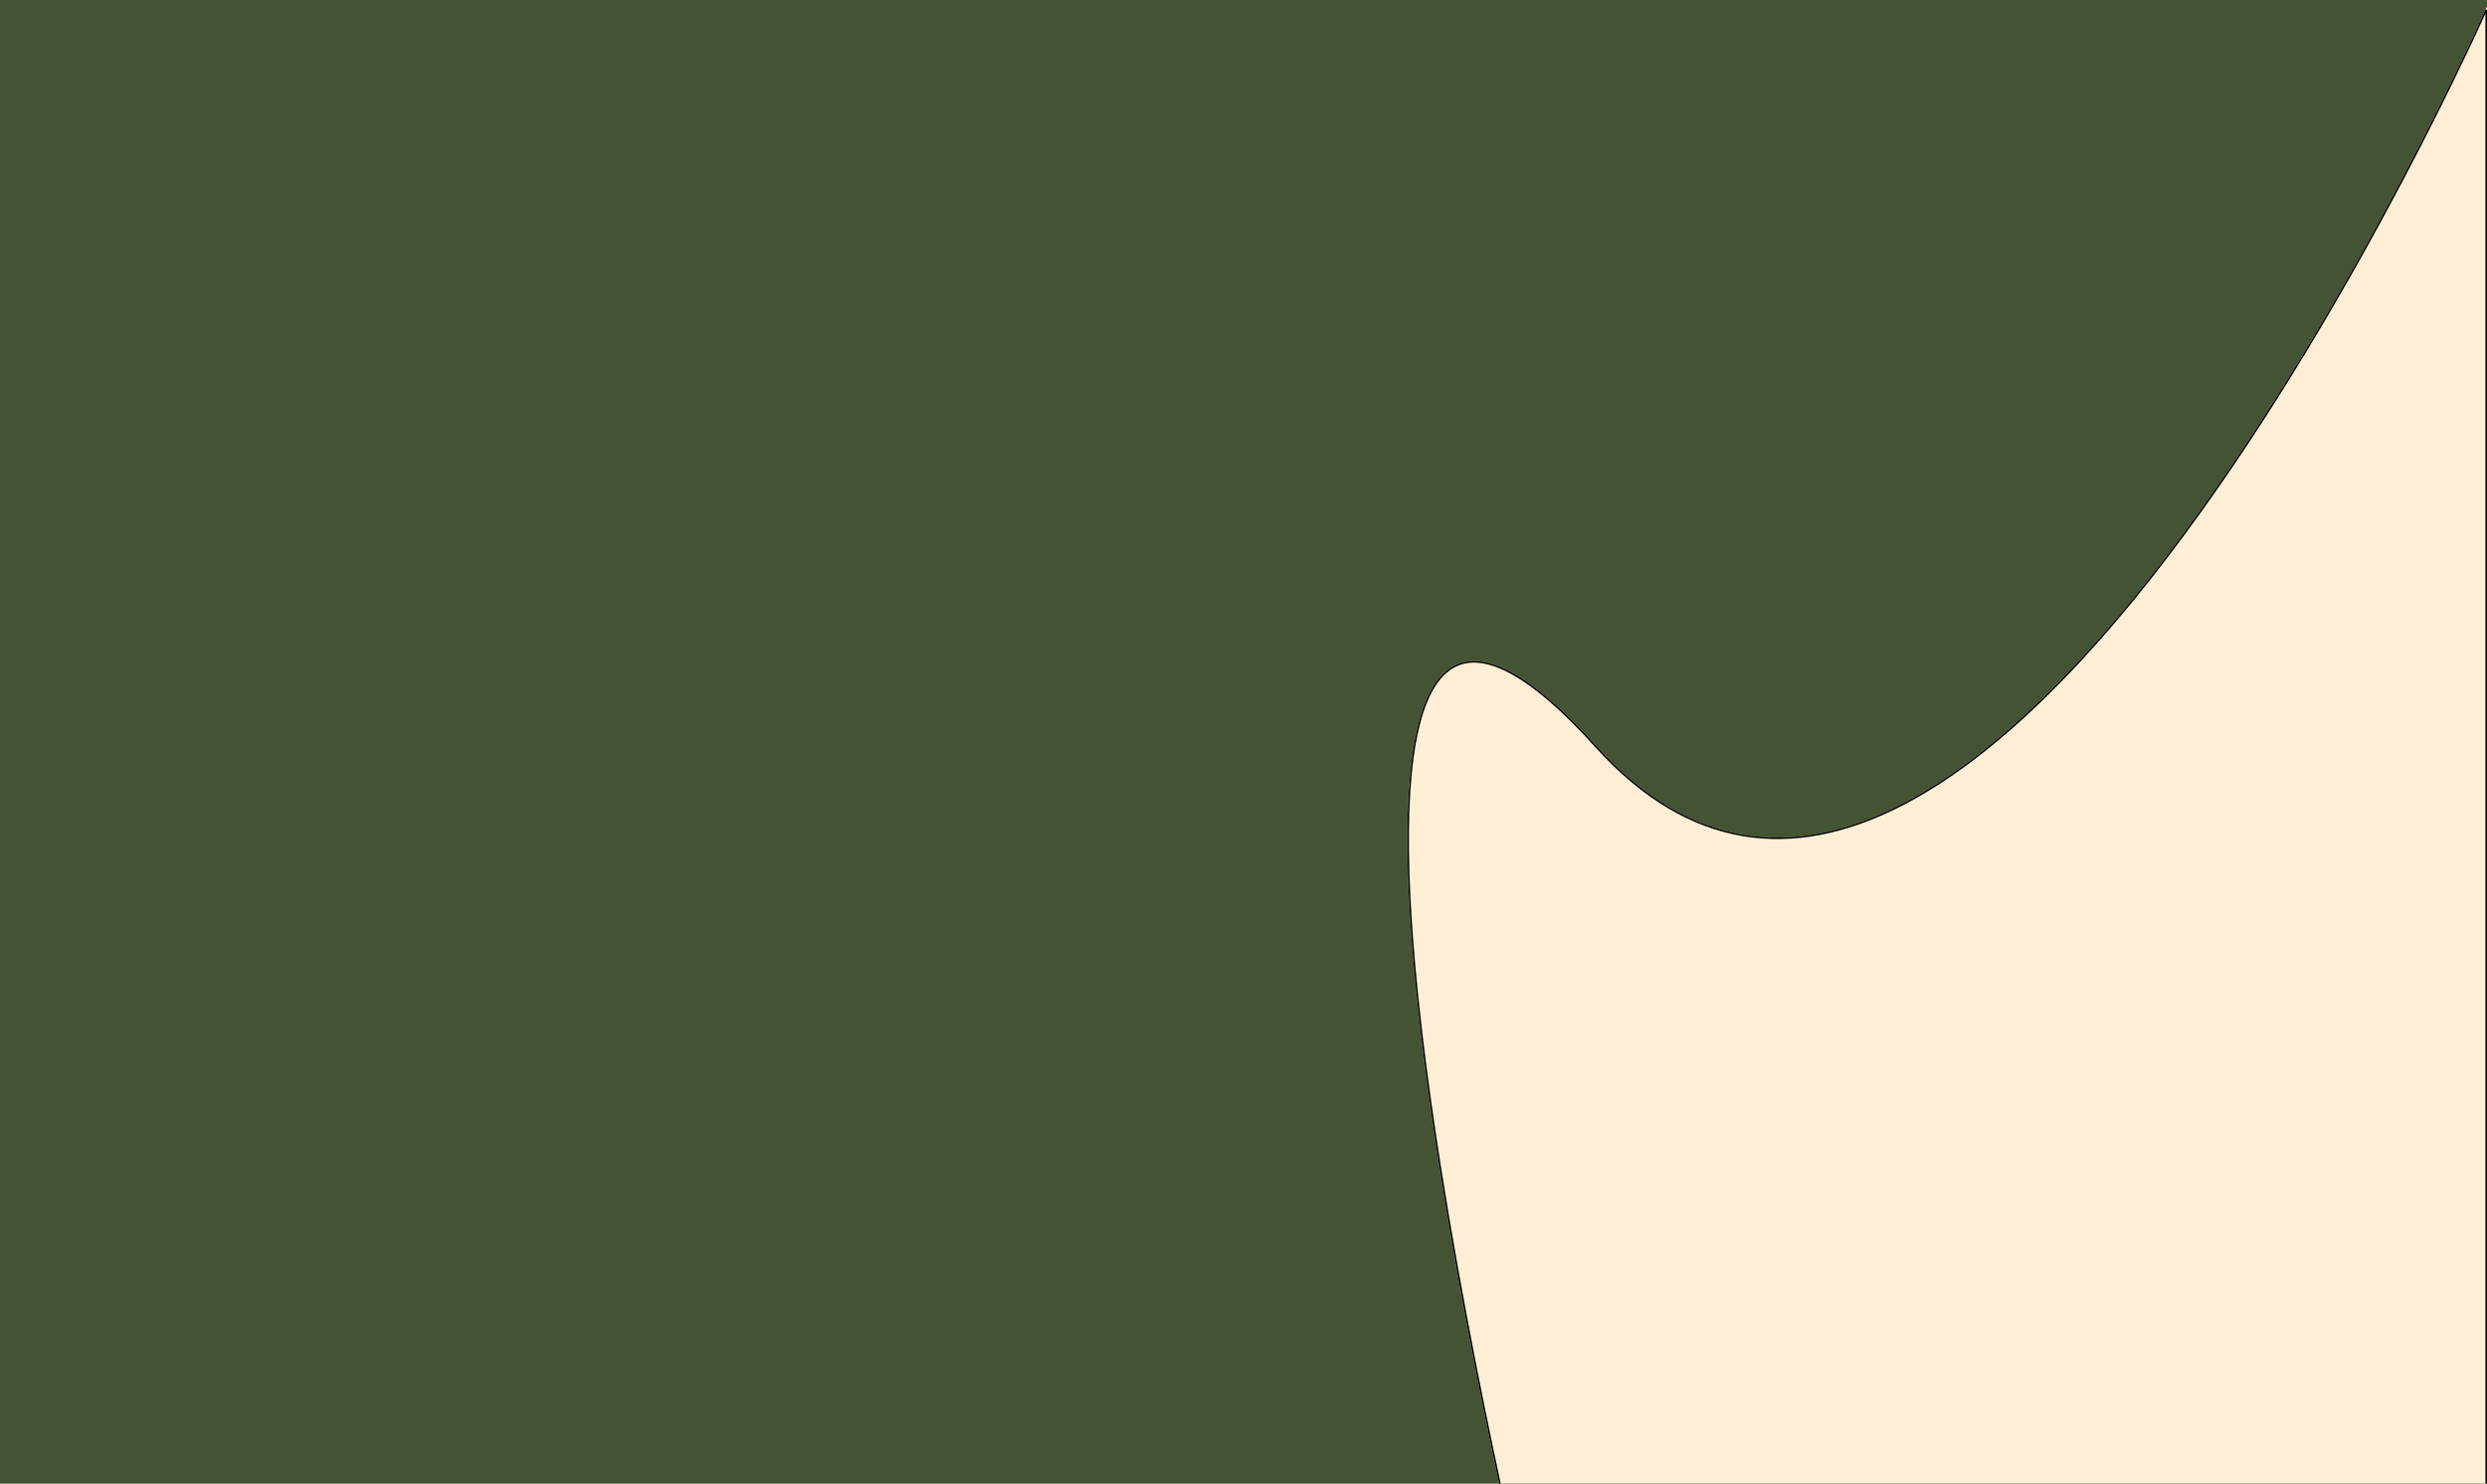 <svg width="1681" height="1003" viewBox="0 0 1681 1003" fill="none" xmlns="http://www.w3.org/2000/svg">
<g clip-path="url(#clip0_66_33)">
<rect width="1681" height="1003" fill="#435334"/>
<g filter="url(#filter0_d_66_33)">
<path d="M1681 0V1075.84H1030.66C1030.66 1075.84 823.165 216.429 1078.99 500.097C1334.82 783.766 1681 0 1681 0Z" fill="#FFEED6"/>
<path d="M1677.53 8.952C1678.82 6.12 1679.81 3.938 1680.47 2.463V1075.31H1031.08L1031.02 1075.1C1030.93 1074.68 1030.78 1074.07 1030.59 1073.26C1030.2 1071.64 1029.64 1069.25 1028.91 1066.14C1027.45 1059.91 1025.35 1050.82 1022.76 1039.35C1017.59 1016.41 1010.48 983.949 1002.75 945.885C987.299 869.753 969.36 771.209 959.414 681.535C954.441 636.697 951.468 594.088 951.801 557.612C952.135 521.12 955.778 490.826 964 470.582C968.11 460.464 973.345 452.905 979.836 448.322C986.311 443.752 994.085 442.108 1003.36 443.908C1012.66 445.712 1023.48 450.975 1035.98 460.238C1048.47 469.499 1062.63 482.736 1078.6 500.449C1110.64 535.976 1144.13 554.83 1178.22 560.571C1212.31 566.311 1246.93 558.93 1281.21 542.102C1349.76 508.456 1417.08 436.993 1476.35 356.737C1535.64 276.466 1586.92 187.334 1623.38 118.276C1641.61 83.746 1656.13 54.232 1666.1 33.35C1671.08 22.909 1674.93 14.625 1677.53 8.952Z" stroke="black" stroke-width="1.051"/>
</g>
</g>
<defs>
<filter id="filter0_d_66_33" x="947.048" y="0" width="738.154" height="1084.24" filterUnits="userSpaceOnUse" color-interpolation-filters="sRGB">
<feFlood flood-opacity="0" result="BackgroundImageFix"/>
<feColorMatrix in="SourceAlpha" type="matrix" values="0 0 0 0 0 0 0 0 0 0 0 0 0 0 0 0 0 0 127 0" result="hardAlpha"/>
<feOffset dy="4.202"/>
<feGaussianBlur stdDeviation="2.101"/>
<feComposite in2="hardAlpha" operator="out"/>
<feColorMatrix type="matrix" values="0 0 0 0 0 0 0 0 0 0 0 0 0 0 0 0 0 0 0.25 0"/>
<feBlend mode="normal" in2="BackgroundImageFix" result="effect1_dropShadow_66_33"/>
<feBlend mode="normal" in="SourceGraphic" in2="effect1_dropShadow_66_33" result="shape"/>
</filter>
<clipPath id="clip0_66_33">
<rect width="1681" height="1003" fill="white"/>
</clipPath>
</defs>
</svg>
